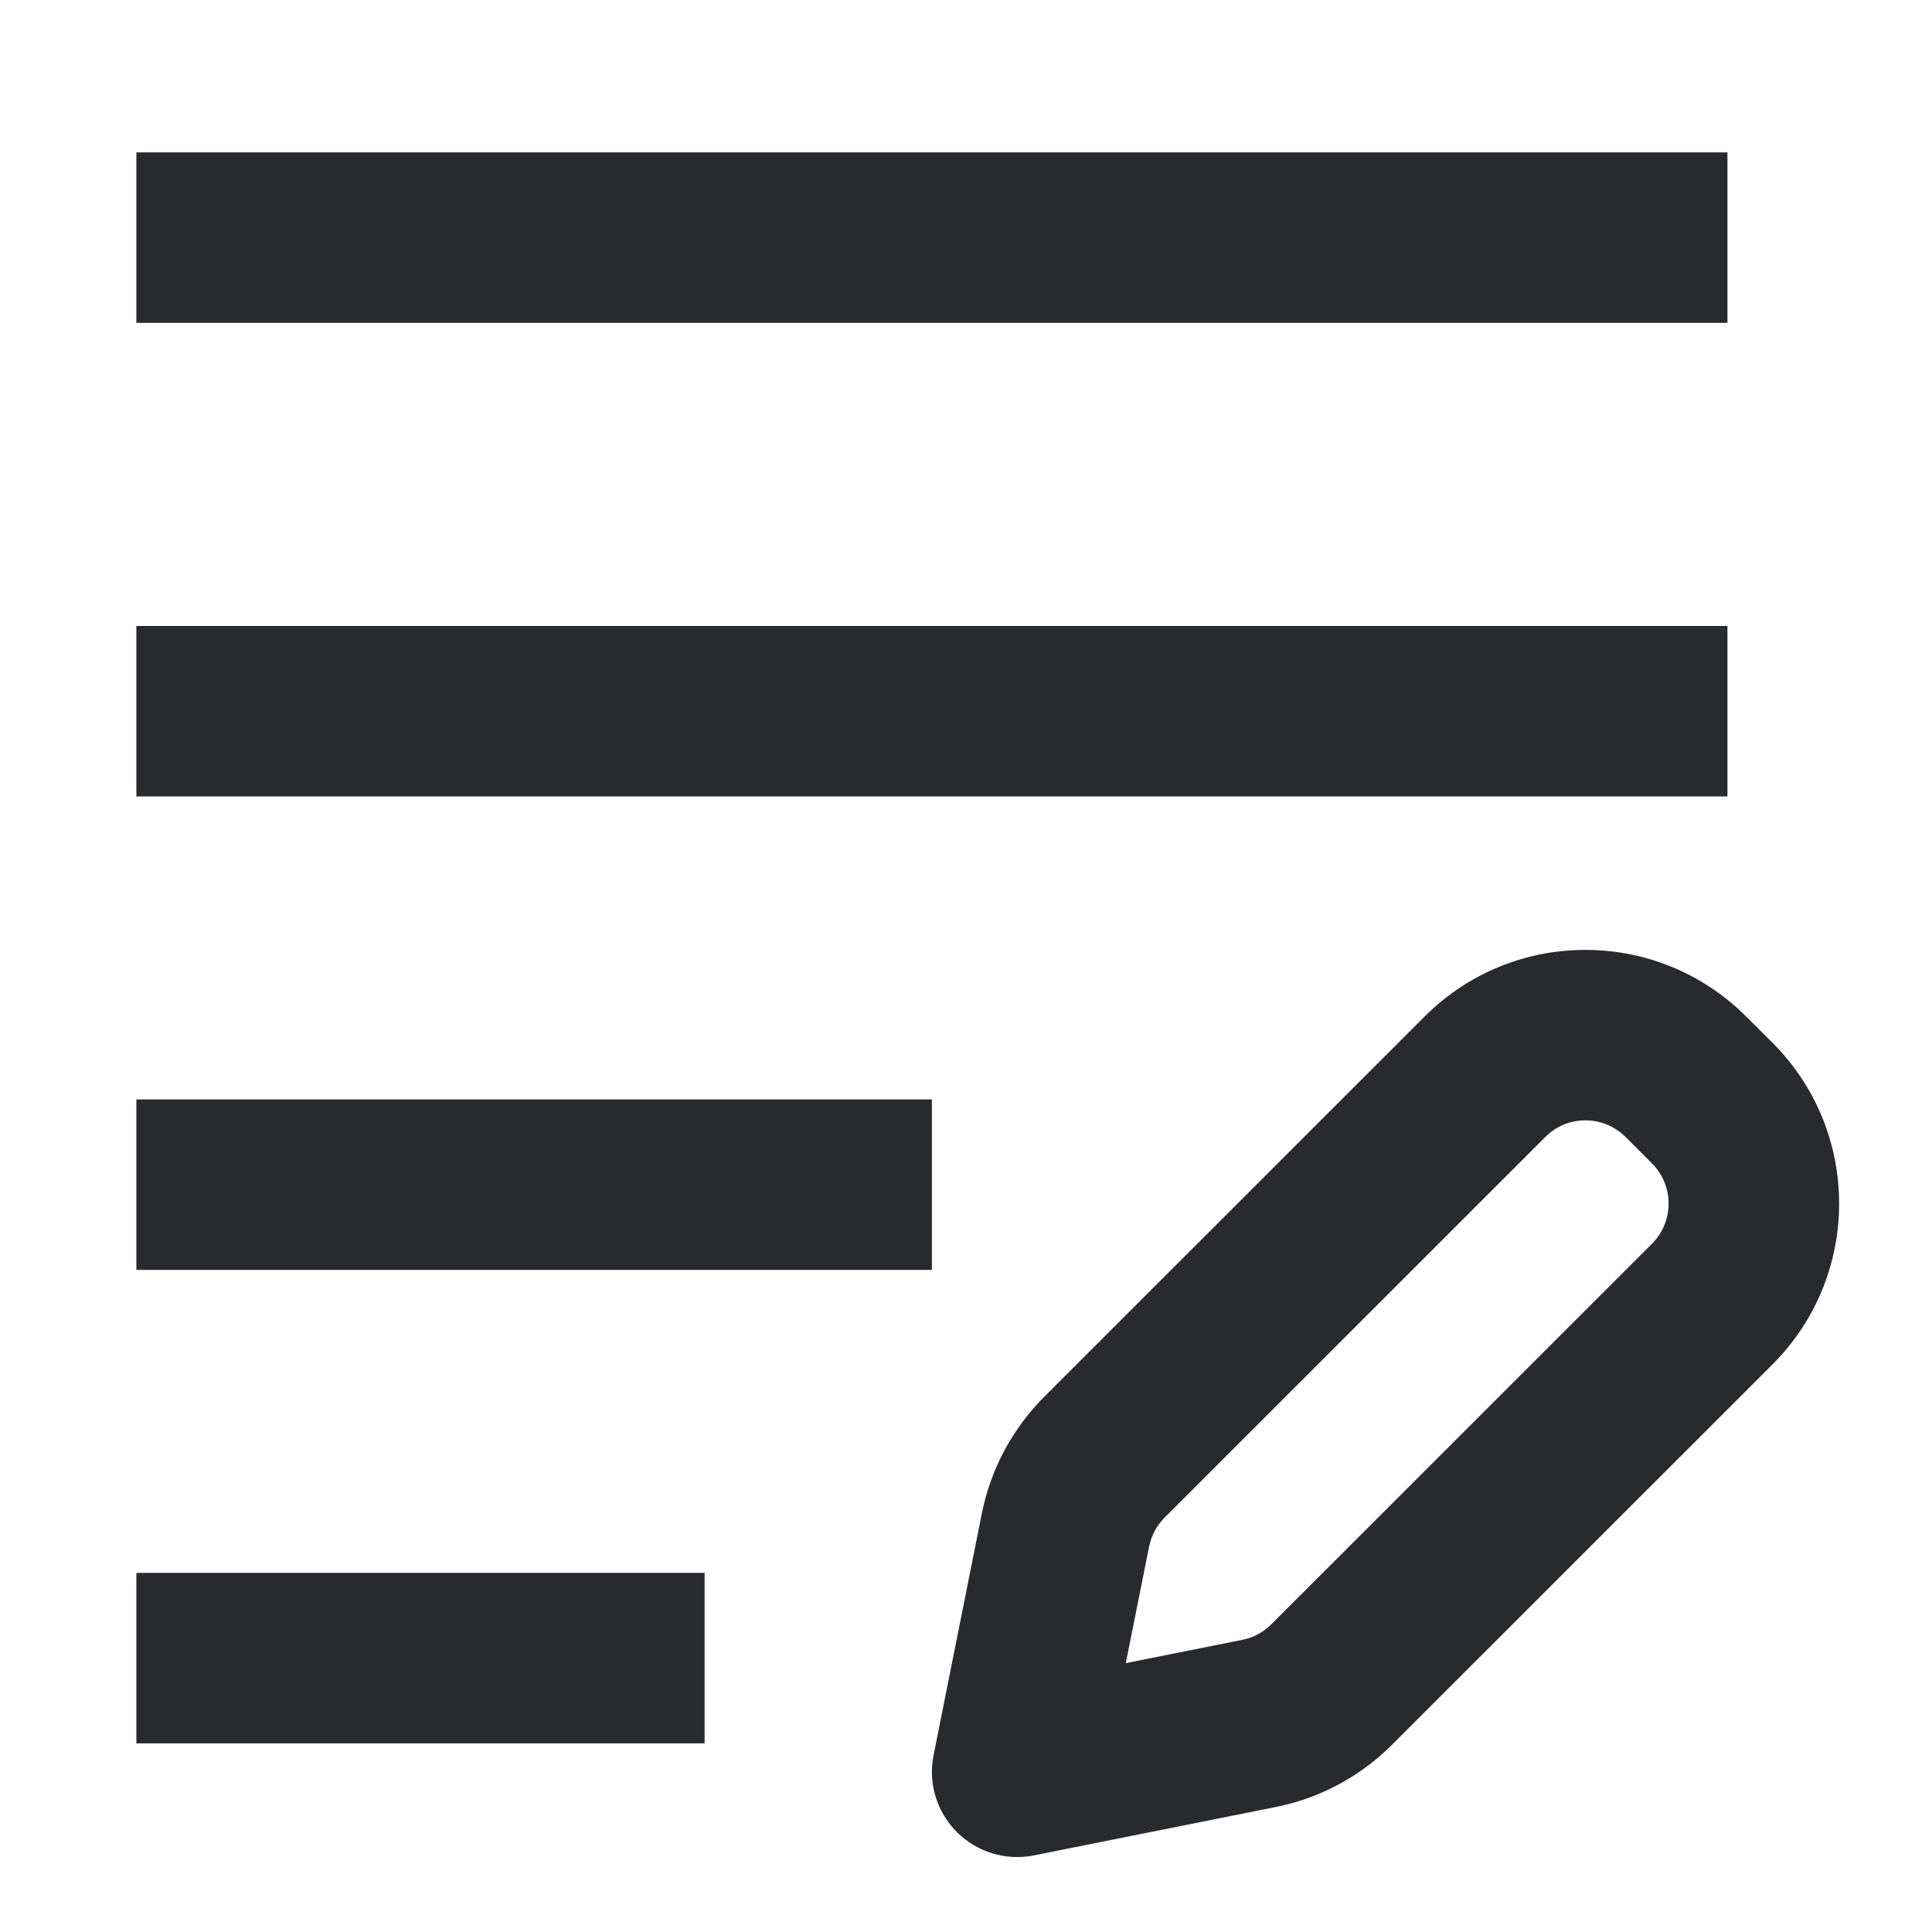 <svg width="17" height="17" viewBox="0 0 17 17" fill="none" xmlns="http://www.w3.org/2000/svg">
<path fill-rule="evenodd" clip-rule="evenodd" d="M1.2 1.341H15.2V2.841H1.2V1.341ZM1.2 5.508H15.2V7.008H1.2V5.508ZM1.2 9.674H8.2V11.174H1.2V9.674ZM1.2 13.84H6.2V15.34H1.2V13.84Z" fill="#292A2E"/>
<path fill-rule="evenodd" clip-rule="evenodd" d="M12.536 8.944C13.317 8.163 14.583 8.163 15.364 8.944L15.597 9.176C16.378 9.957 16.378 11.224 15.597 12.005L12.248 15.353C11.969 15.632 11.613 15.823 11.226 15.9L9.097 16.326C8.851 16.375 8.597 16.298 8.42 16.121C8.242 15.943 8.165 15.689 8.215 15.443L8.64 13.314C8.718 12.927 8.908 12.572 9.187 12.292L12.536 8.944ZM14.304 10.005C14.108 9.809 13.792 9.809 13.597 10.005L10.248 13.353C10.178 13.423 10.131 13.512 10.111 13.609L9.906 14.634L10.932 14.429C11.029 14.41 11.117 14.362 11.187 14.292L14.536 10.944C14.731 10.749 14.731 10.432 14.536 10.237L14.304 10.005Z" fill="#292A2E"/>
</svg>

